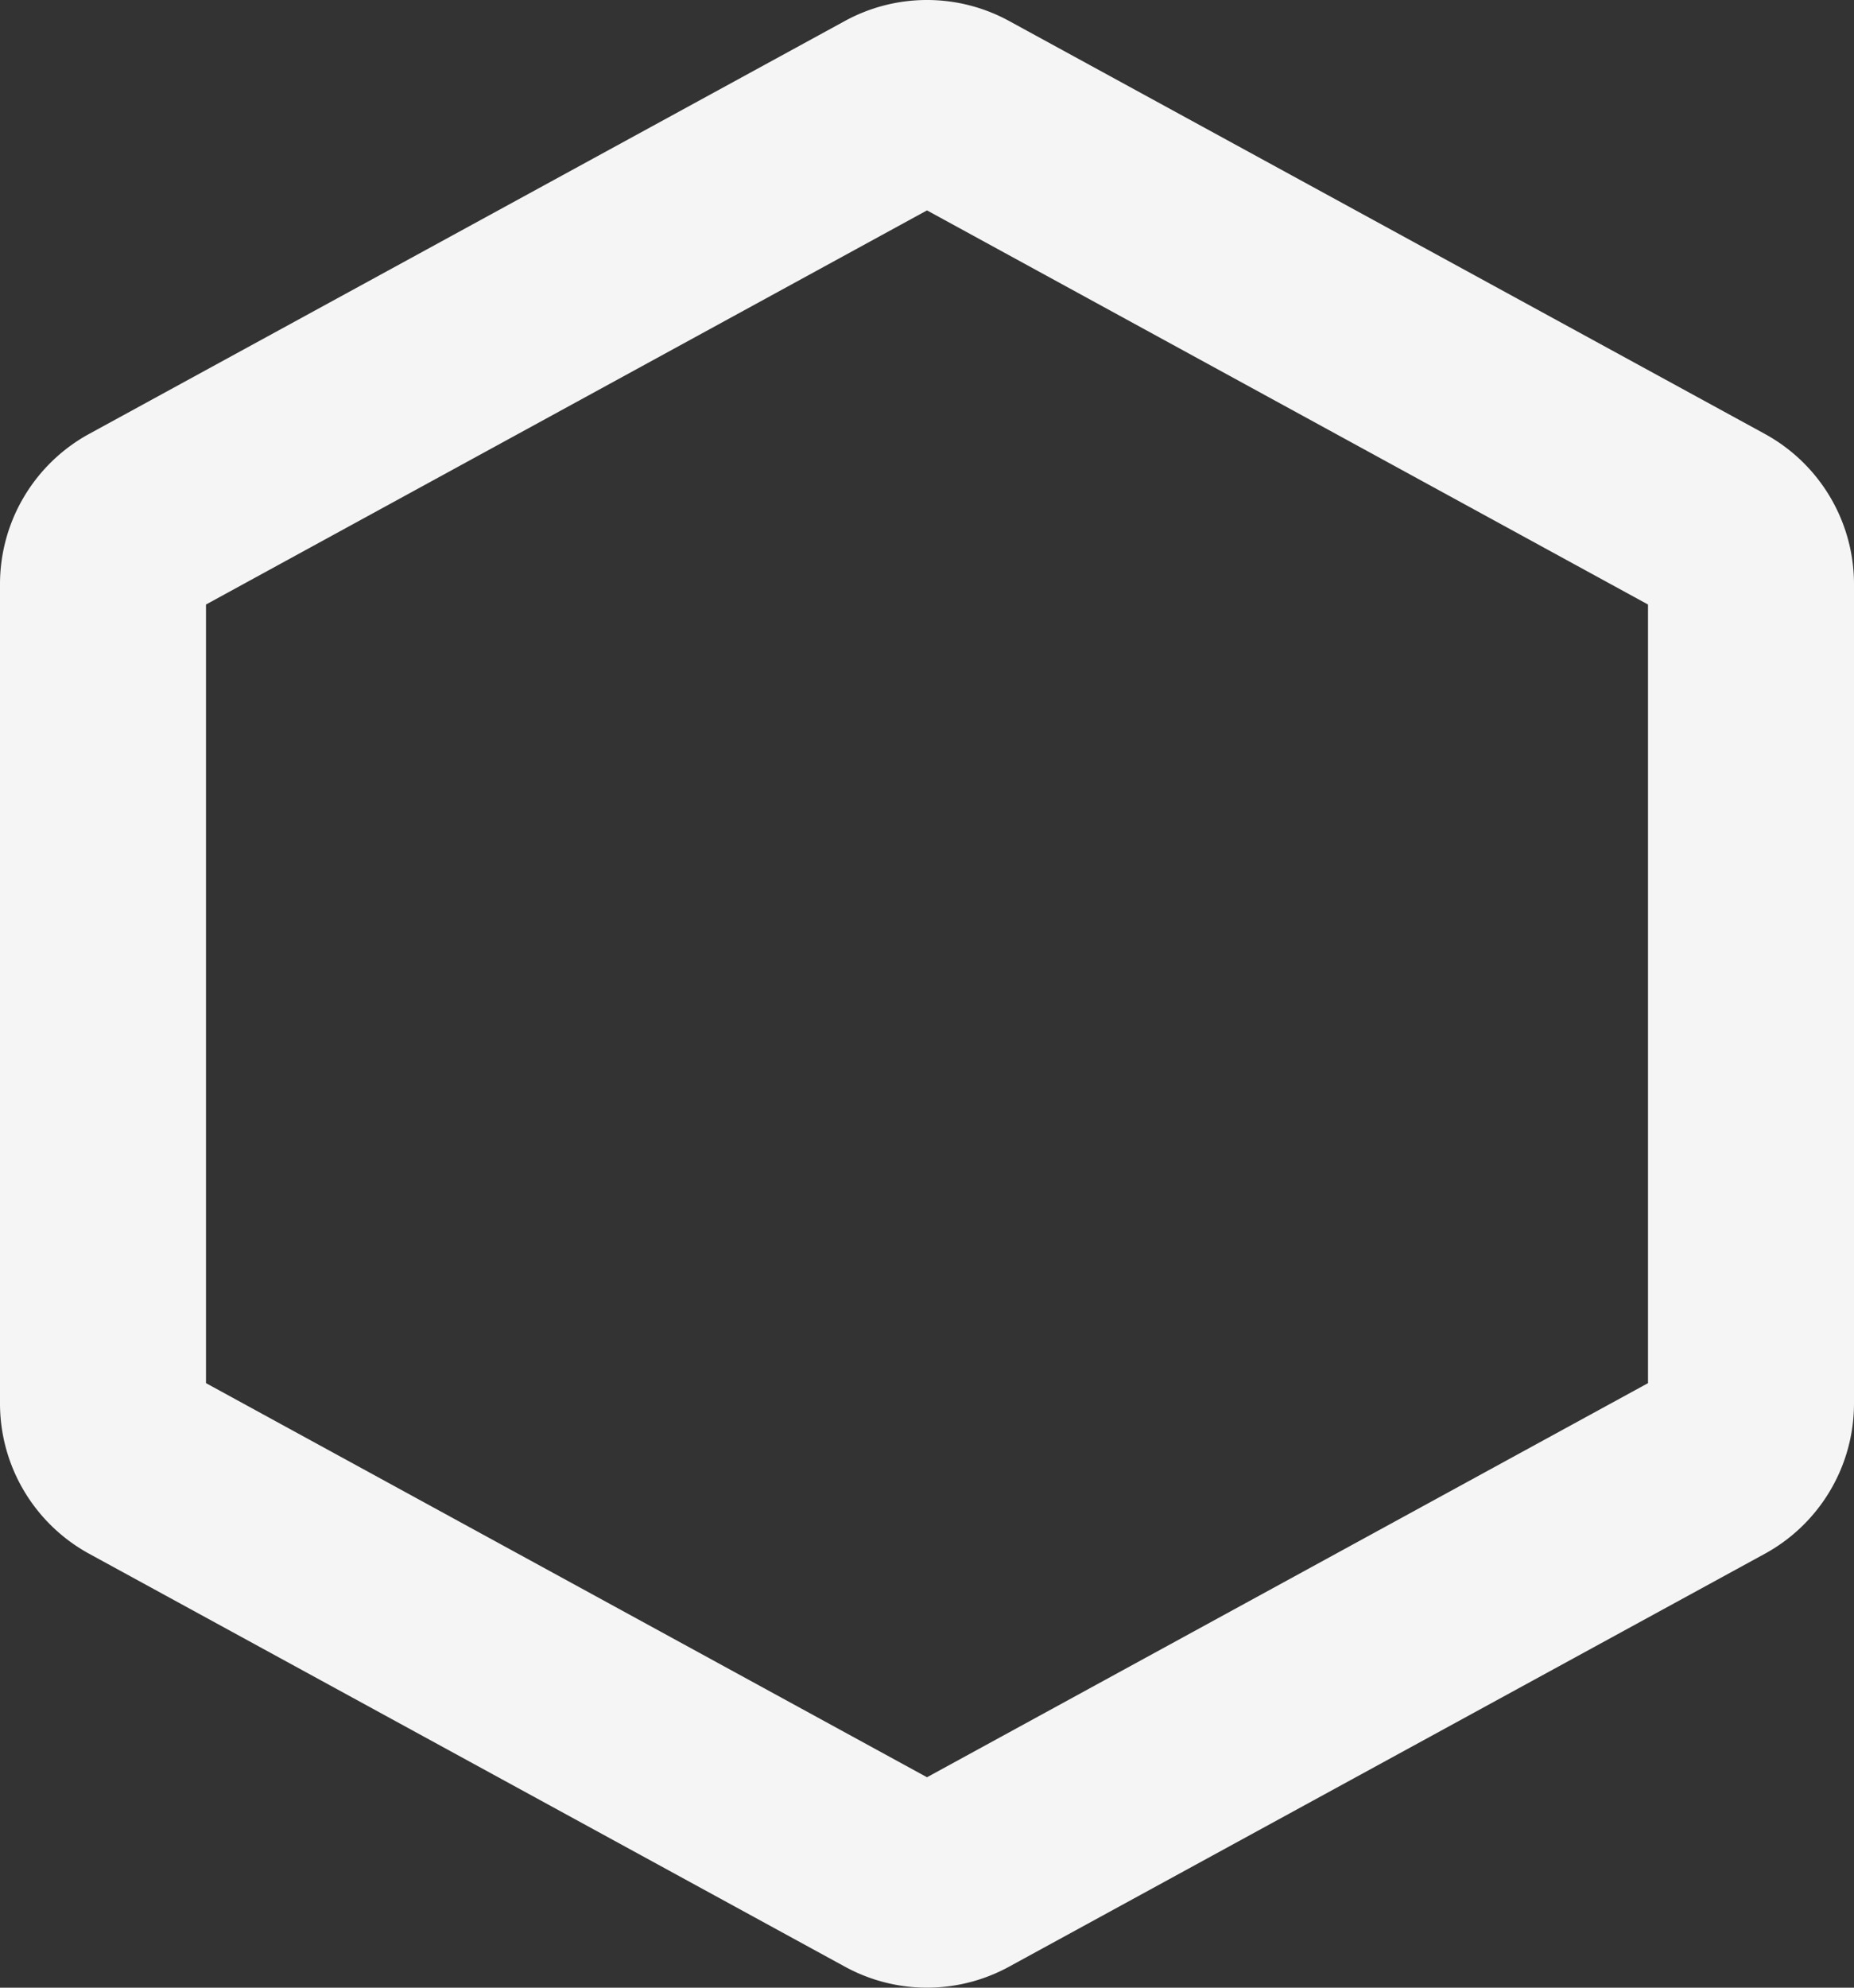 <svg width="112" height="120" fill="none" xmlns="http://www.w3.org/2000/svg"><rect width="100%" height="100%" fill="#333333" stroke="none"/><path d="M106.607 26.192L60.977 1.276a10.344 10.344 0 00-9.955 0L5.392 26.192a10.36 10.36 0 00-3.943 3.801A10.326 10.326 0 000 35.27v49.459c0 1.856.5 3.679 1.449 5.276a10.359 10.359 0 003.944 3.802l45.63 24.915a10.335 10.335 0 009.955 0l45.629-24.915a10.358 10.358 0 003.944-3.802A10.328 10.328 0 00112 84.73V35.27c0-1.856-.5-3.678-1.449-5.276a10.36 10.36 0 00-3.944-3.801zm-7.051 57.311L56 107.296 12.444 83.503V36.496L56 12.702l43.556 23.794v47.007z" fill="#F5F5F5"/></svg>